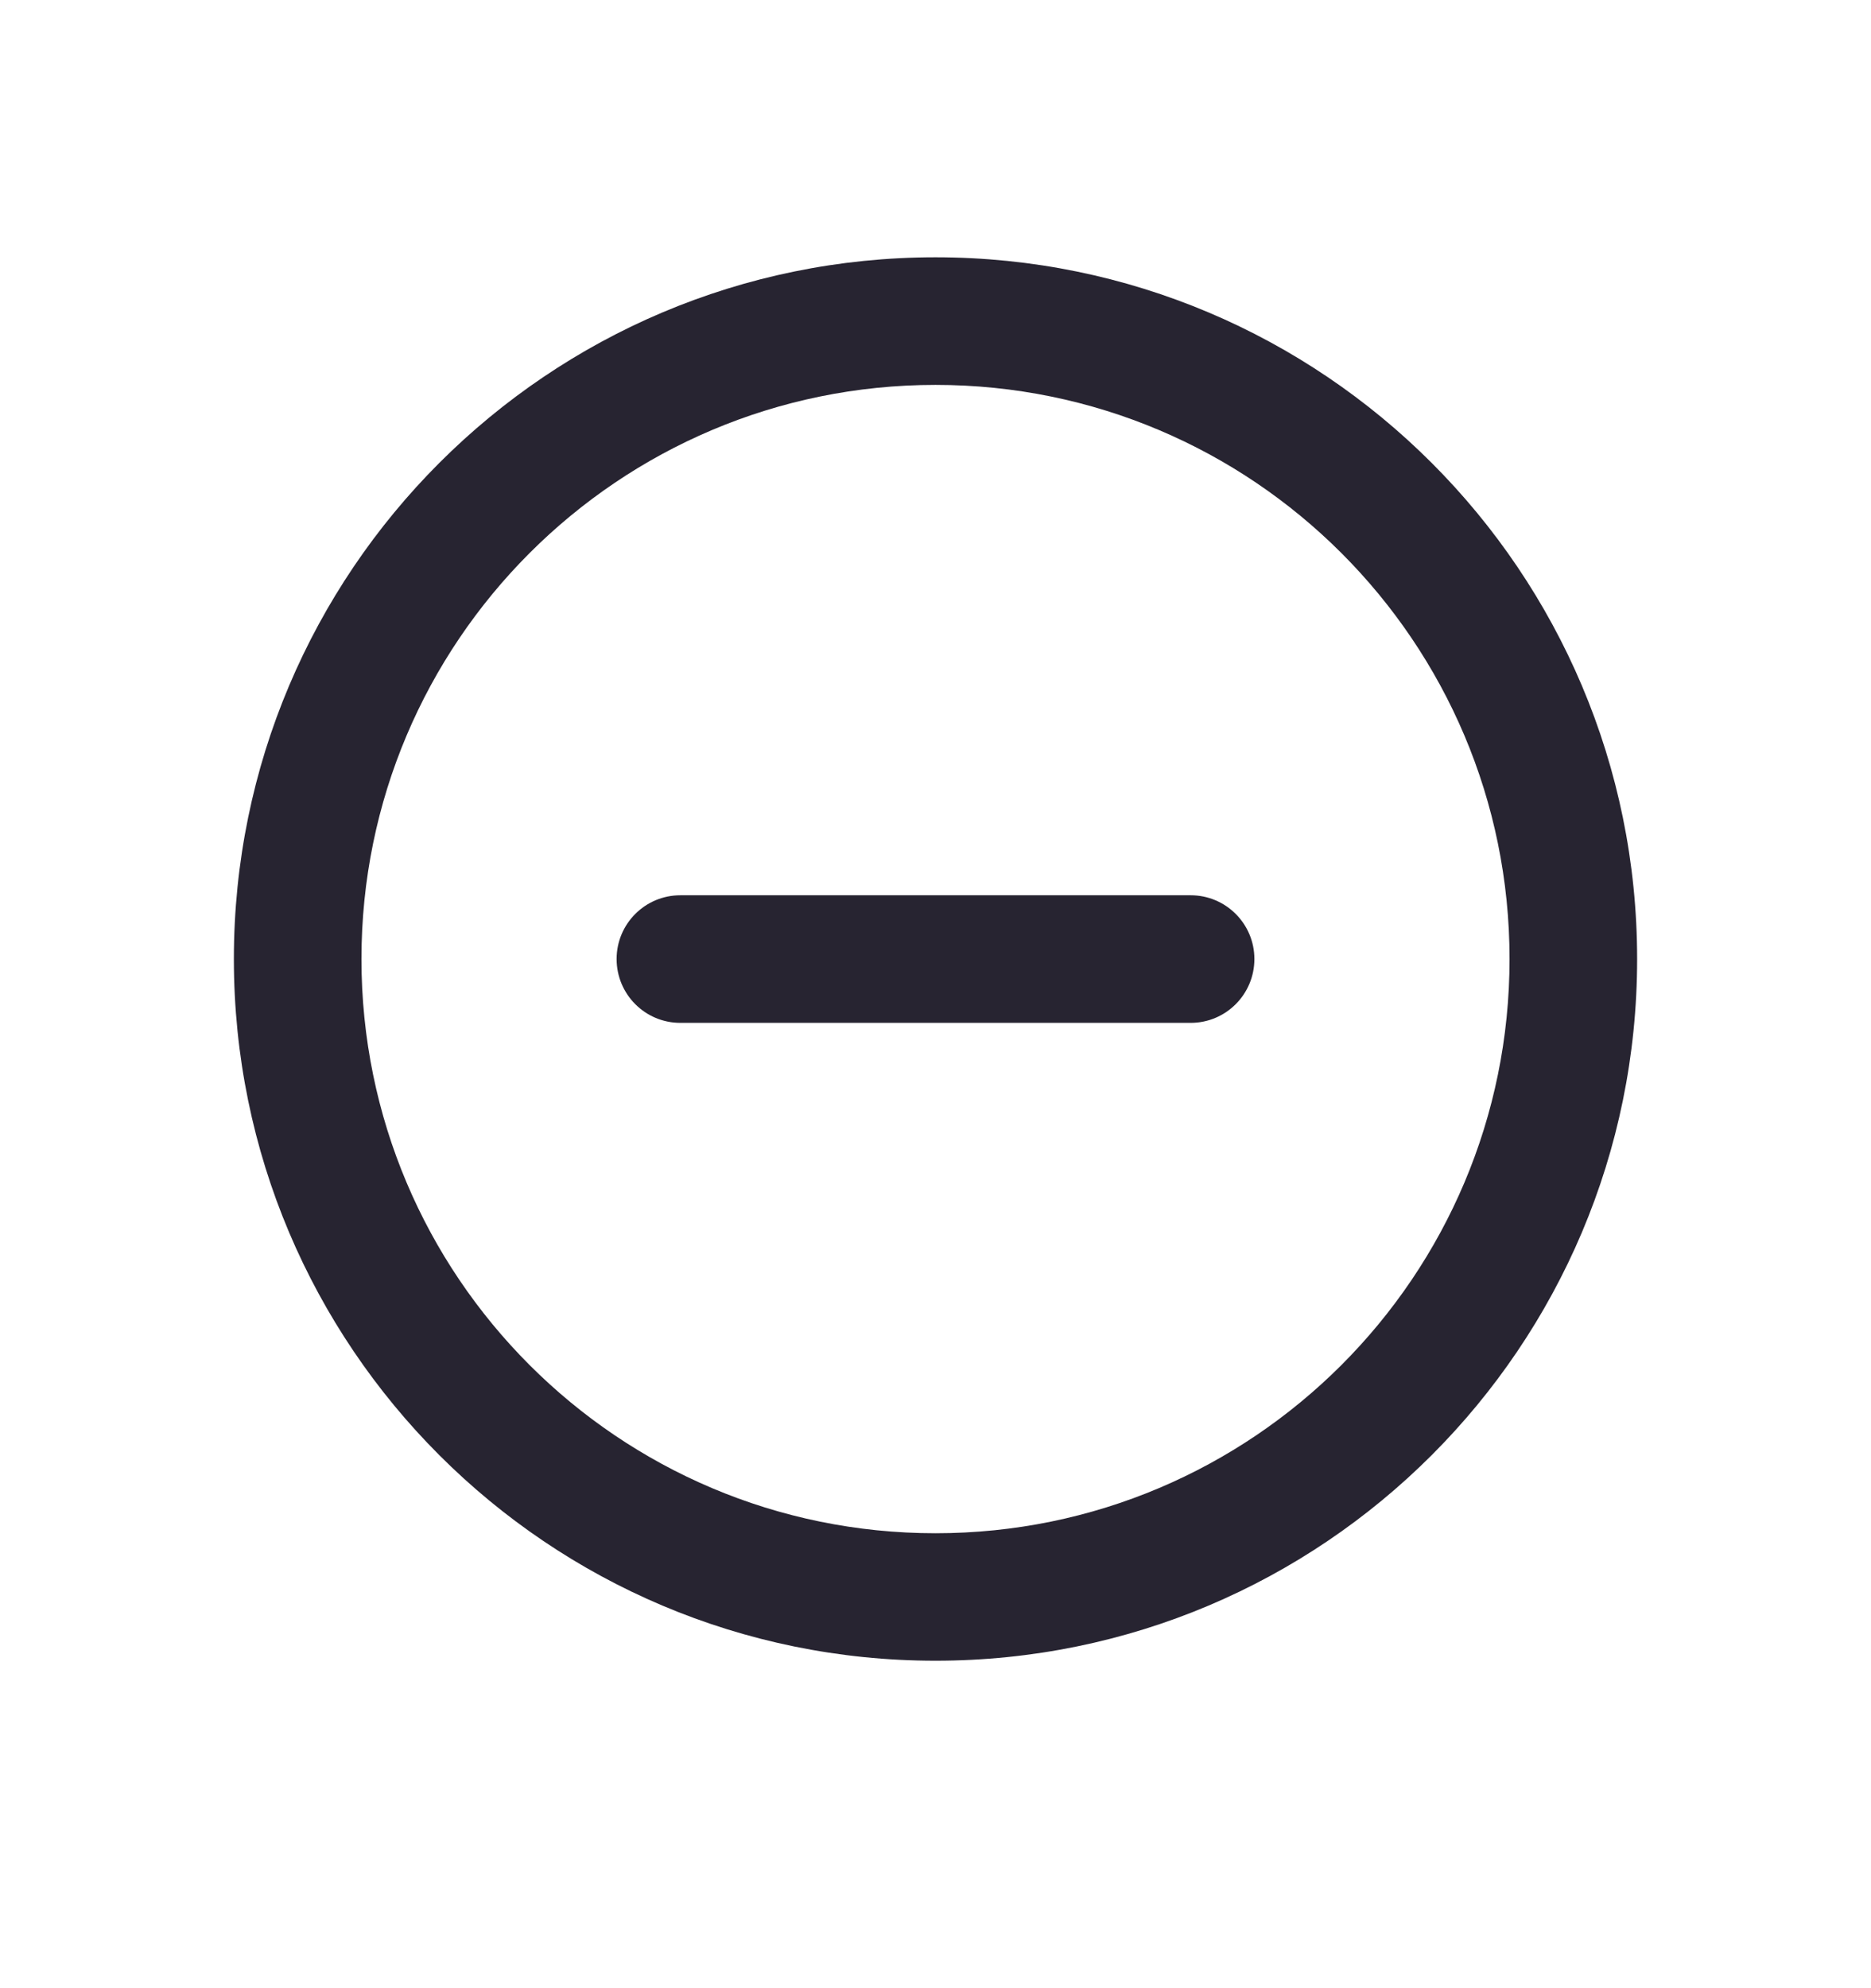 <svg width="16" height="17" viewBox="0 0 16 17" fill="none" xmlns="http://www.w3.org/2000/svg">
<path d="M5.818 7.655C5.517 7.655 5.273 7.899 5.273 8.2C5.273 8.502 5.517 8.746 5.818 8.746H10.182C10.483 8.746 10.727 8.502 10.727 8.2C10.727 7.899 10.483 7.655 10.182 7.655H5.818Z" fill="#272431"/>
<path fill-rule="evenodd" clip-rule="evenodd" d="M8 2.2C4.686 2.2 2 4.887 2 8.2C2 11.514 4.686 14.2 8 14.2C11.314 14.2 14 11.514 14 8.2C14 4.887 11.314 2.2 8 2.2ZM3.091 8.2C3.091 5.489 5.289 3.291 8 3.291C10.711 3.291 12.909 5.489 12.909 8.2C12.909 10.912 10.711 13.11 8 13.11C5.289 13.11 3.091 10.912 3.091 8.2Z" fill="#272431"/>
</svg>
